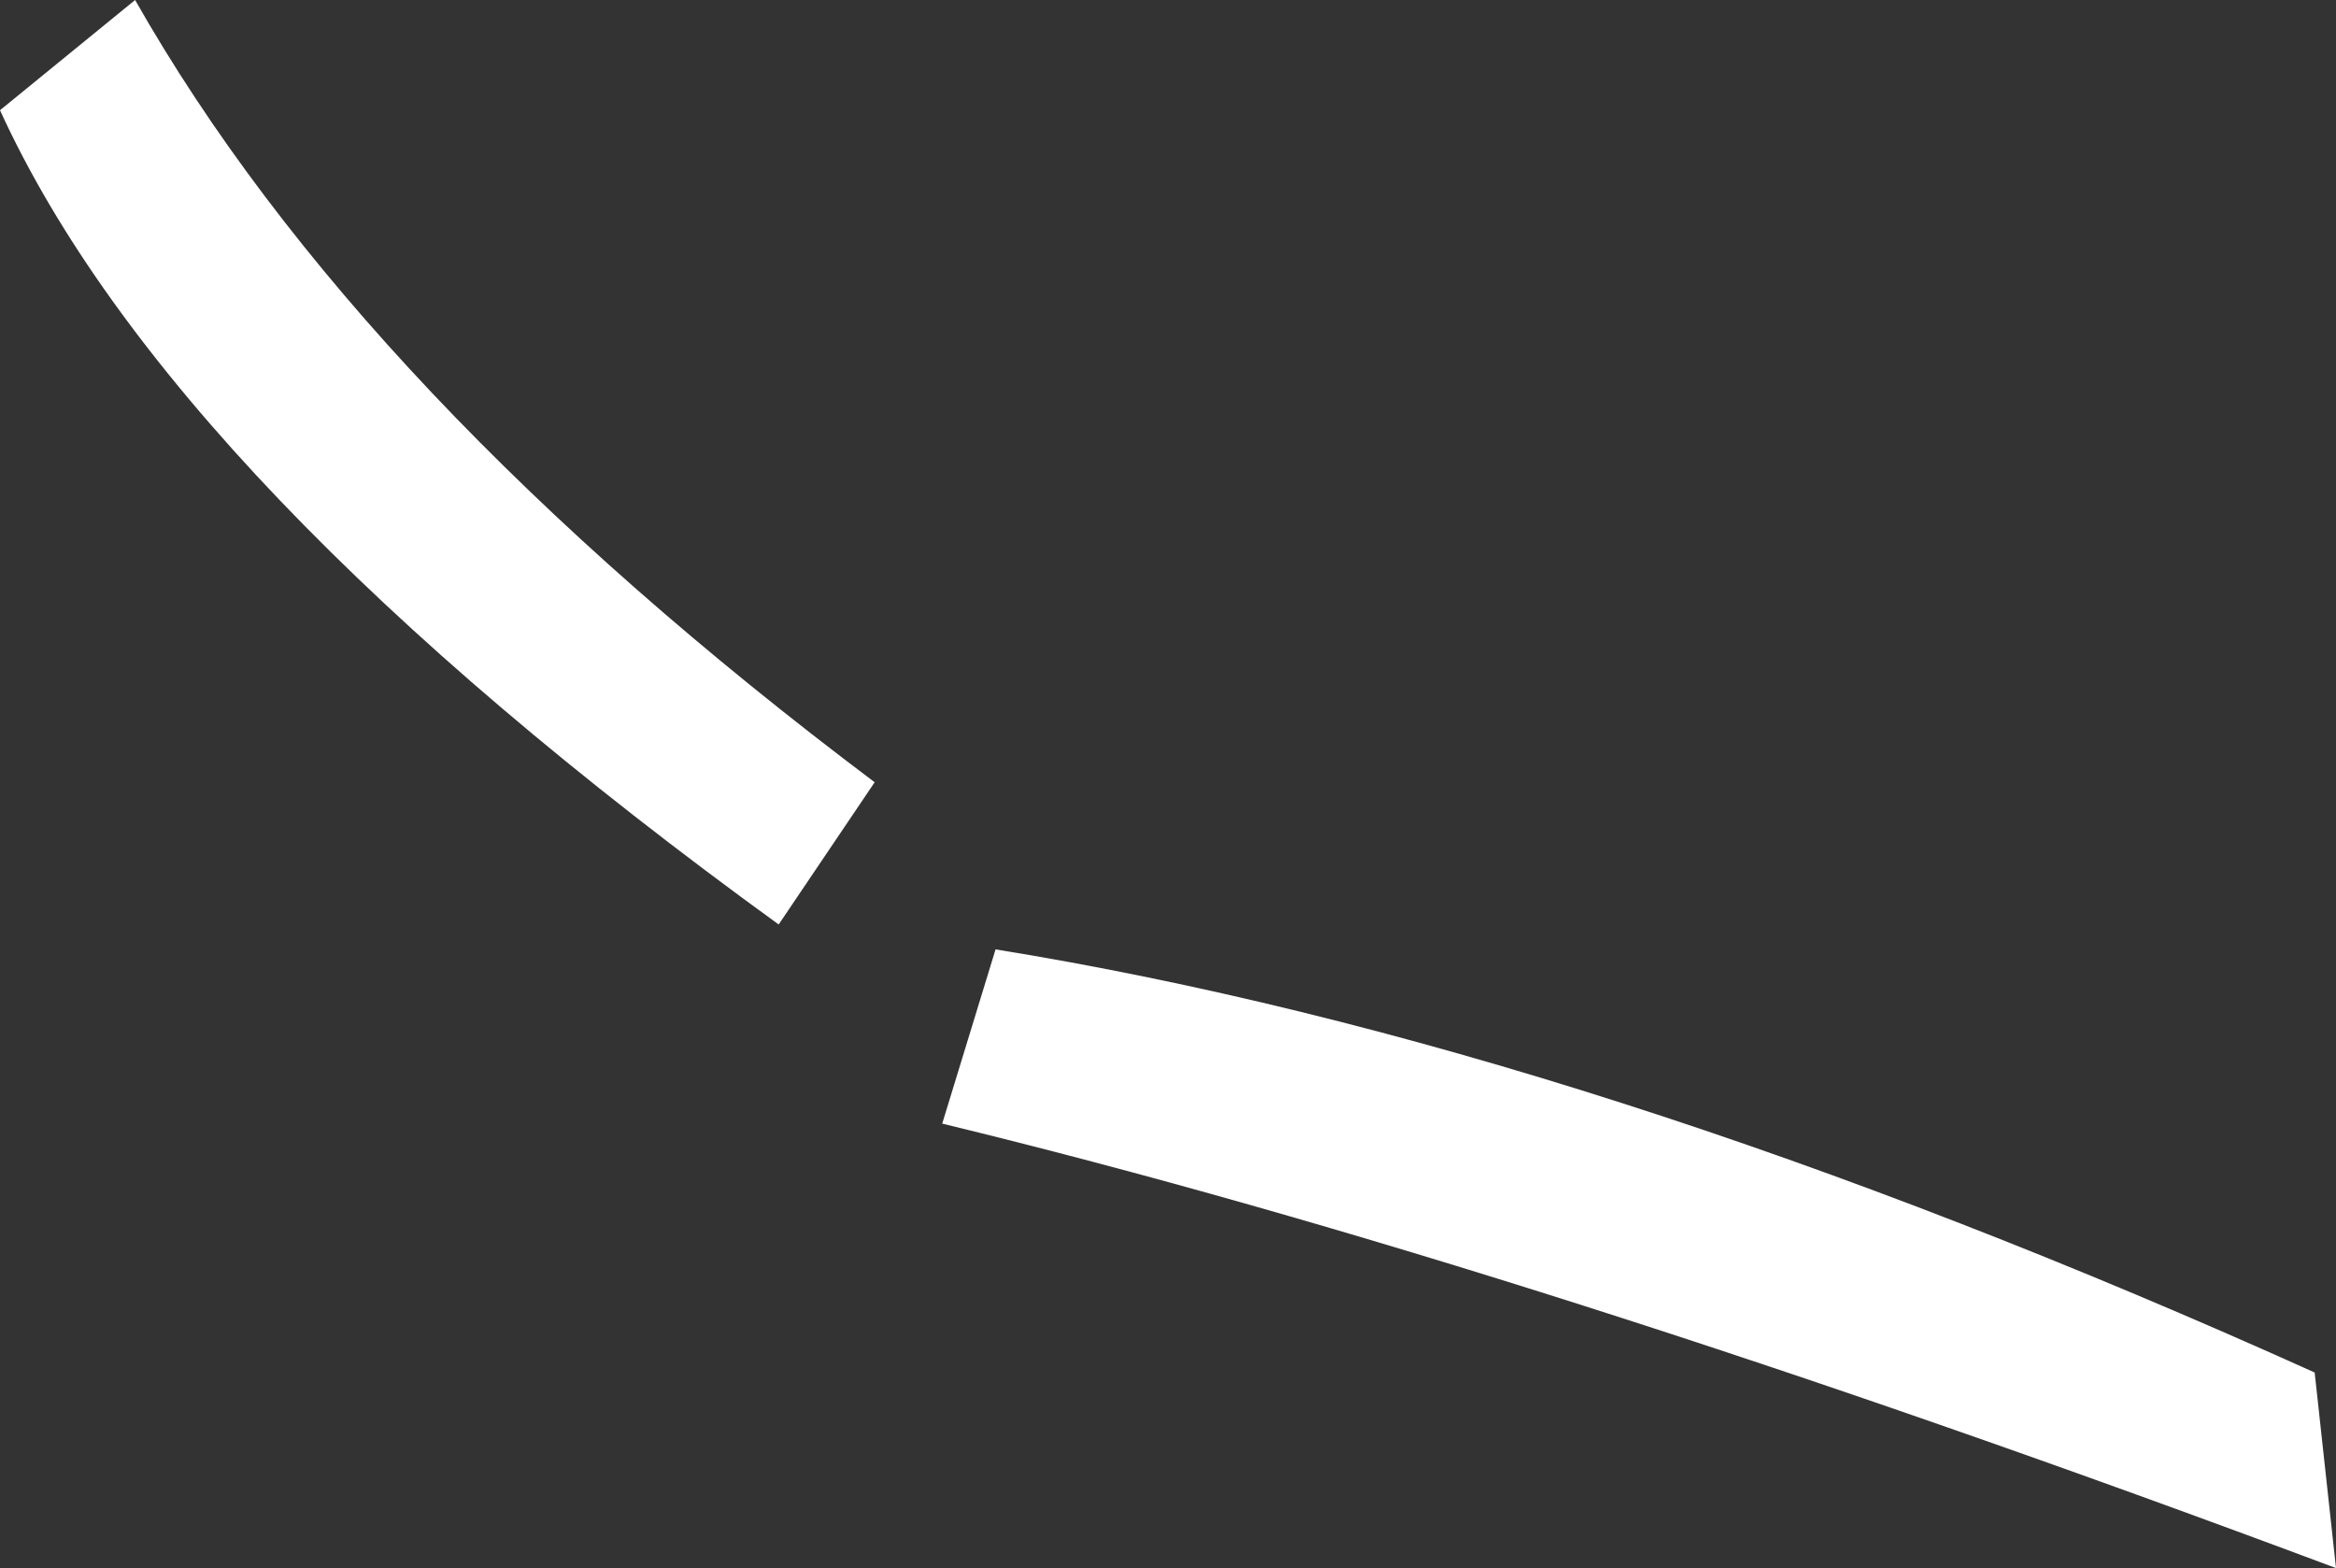 <?xml version="1.0" encoding="UTF-8" standalone="no"?>
<svg xmlns:xlink="http://www.w3.org/1999/xlink" height="22.05px" width="32.85px" xmlns="http://www.w3.org/2000/svg">
  <rect width="100%" height="100%" fill="#333333" stroke="none"/>
  <g transform="matrix(1.0, 0.0, 0.0, 1.0, 75.35, -19.45)">
    <path d="M-61.35 32.8 Q-53.0 34.15 -42.8 38.75 L-42.5 41.5 Q-53.85 37.25 -62.1 35.25 L-61.35 32.8 M-73.45 19.45 Q-70.3 25.0 -63.05 30.45 L-64.4 32.45 Q-72.95 26.25 -75.35 21.0 L-73.45 19.45" fill="#ffffff" fill-rule="evenodd" stroke="none"/>
  </g>
</svg>
